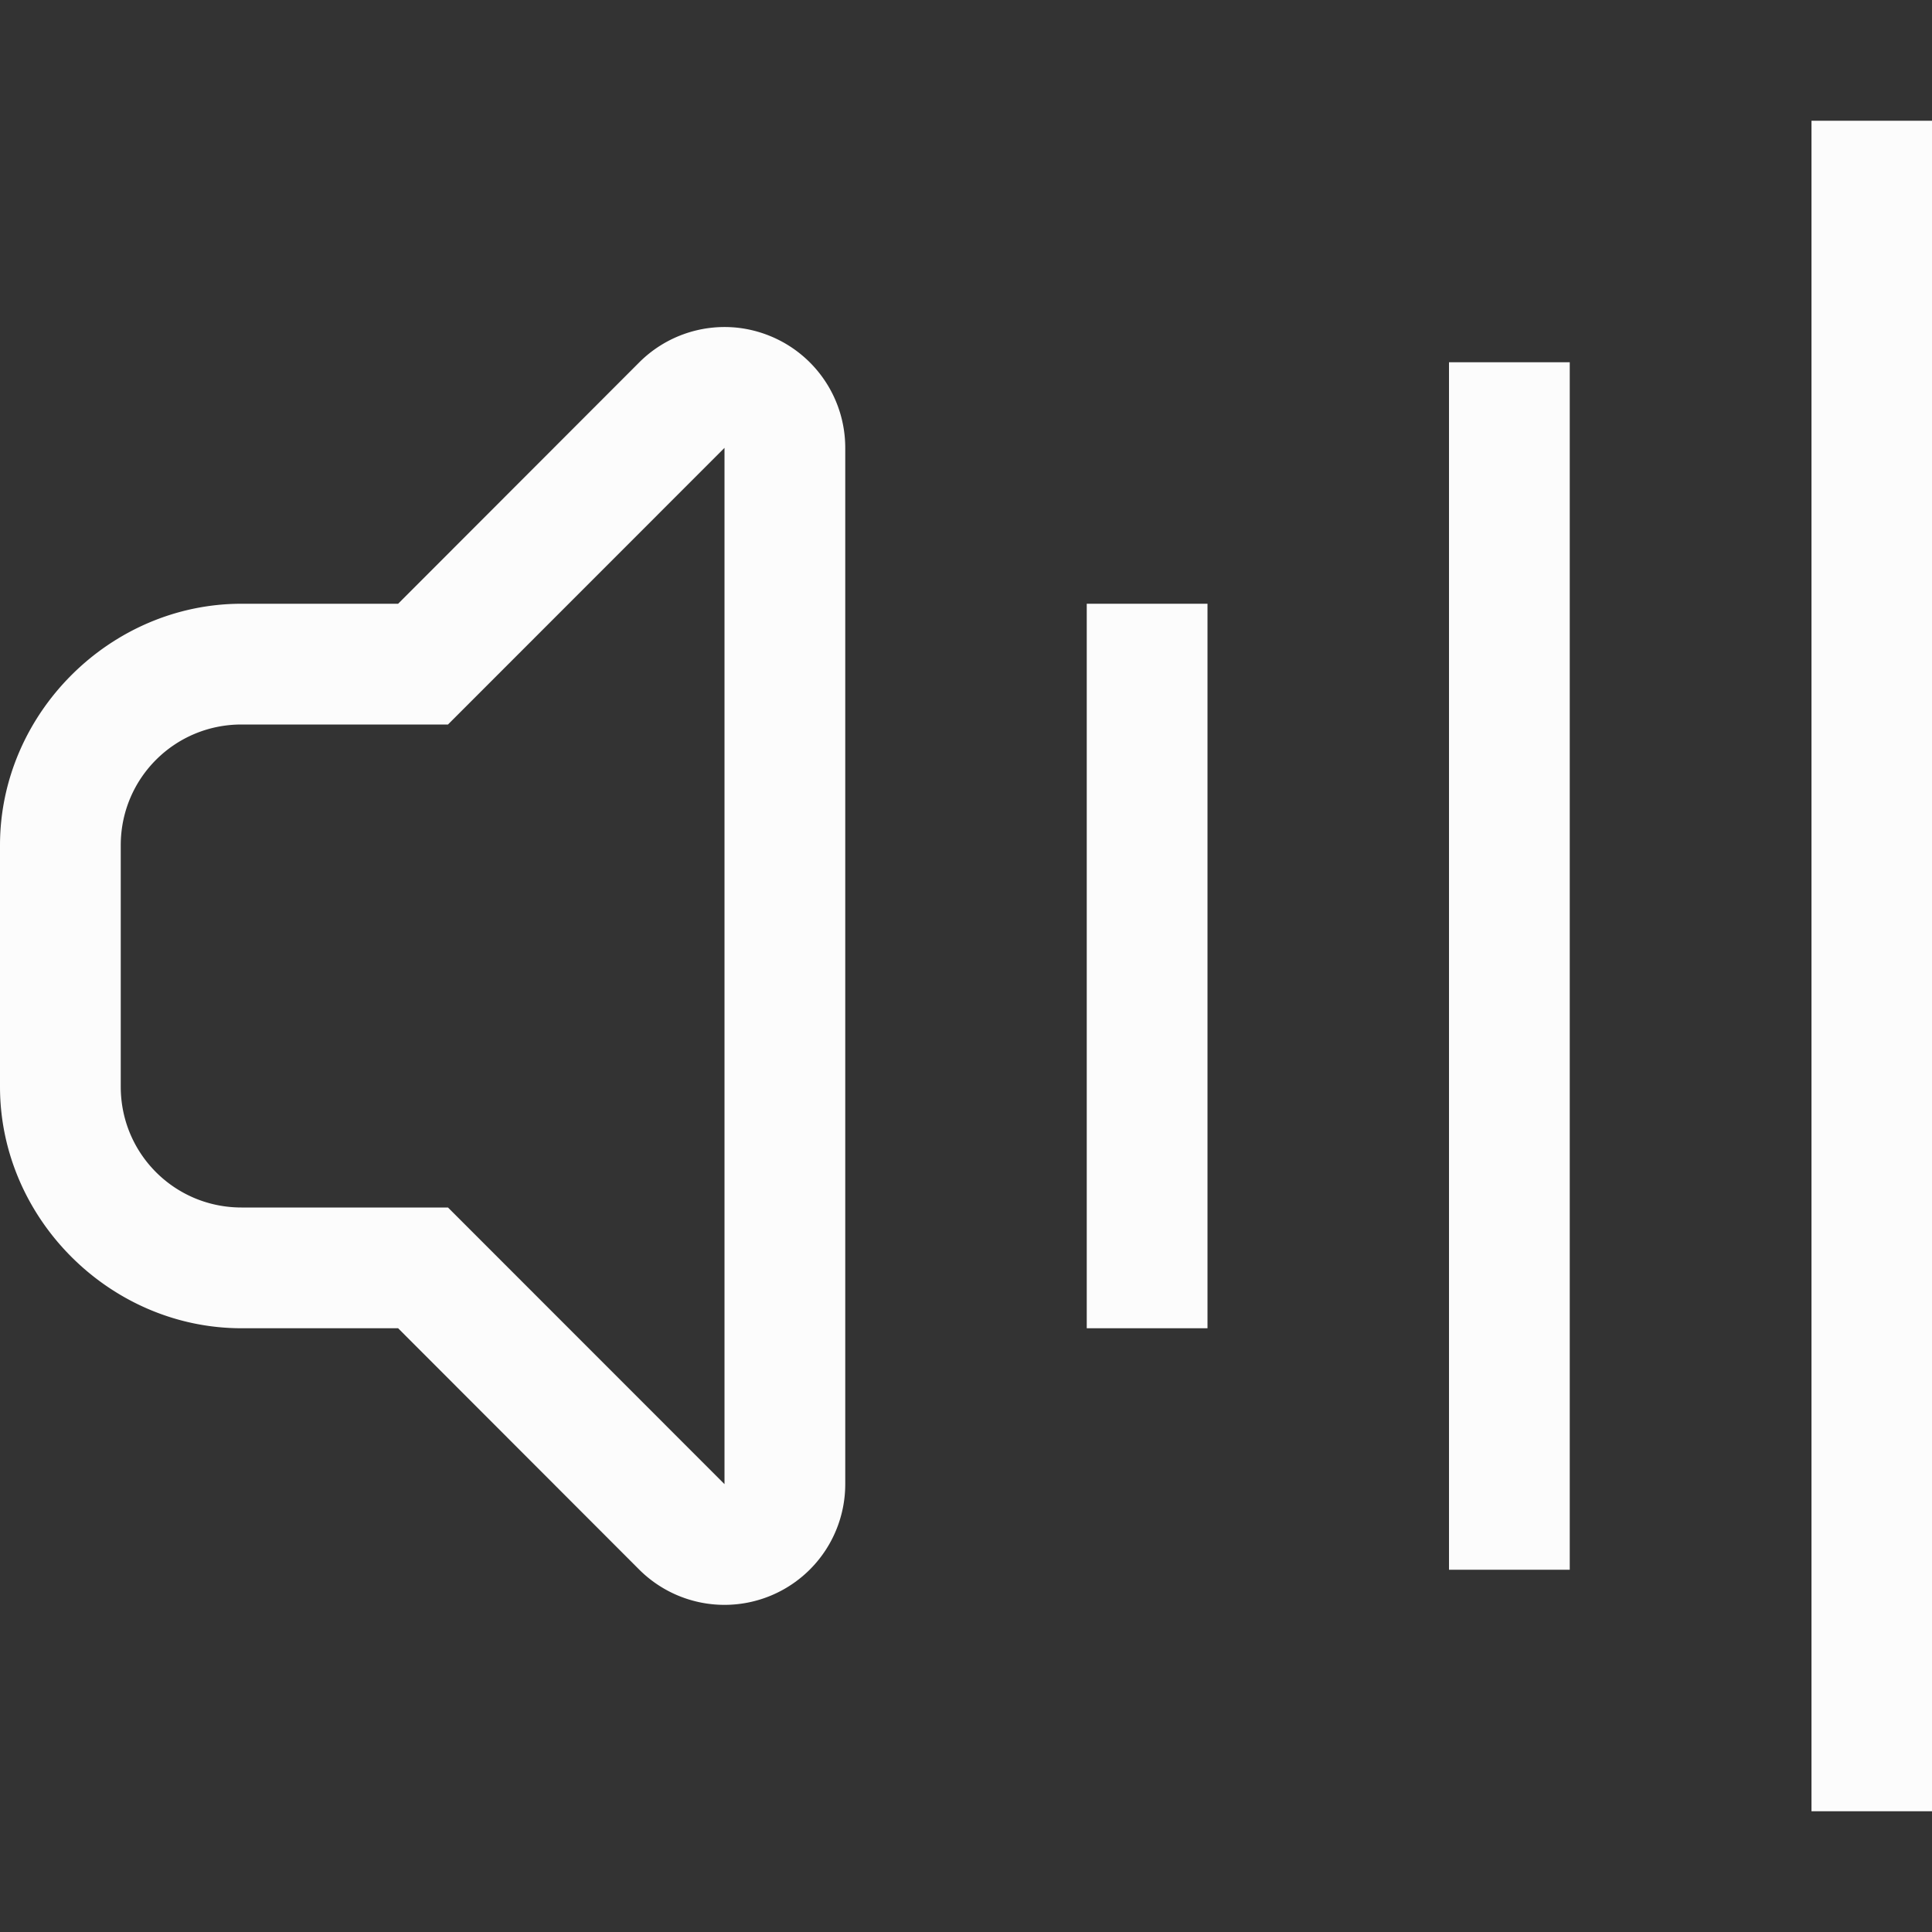 <svg xmlns="http://www.w3.org/2000/svg" width="16" height="16">
<rect width="100%" height="100%" fill="#333333" stroke="none"/>
<path fill="#fcfcfc" d="M6.098 2.713a1 1 0 0 0-.805.289L3.297 5H2C.91 5 0 5.91 0 7v2c0 1.09.91 2 2 2h1.297l1.996 1.998A1 1 0 0 0 7 12.291V3.709a1 1 0 0 0-.617-.924 1 1 0 0 0-.285-.072M6 3.709v8.582L3.71 10H2c-.554 0-1-.446-1-1V7c0-.554.446-1 1-1h1.71z" color="#000" style="-inkscape-stroke:none;paint-order:stroke fill markers"/>
<rect width="1" height="10" x="12" y="3" fill="#fcfcfc" fill-rule="evenodd" rx="0" ry="0" style="paint-order:stroke fill markers"/>
<rect width="1" height="14" x="15.002" y="1" fill="#fcfcfc" fill-rule="evenodd" rx="0" ry="0" style="paint-order:stroke fill markers"/>
<rect width="1" height="6" x="9" y="5" fill="#fcfcfc" fill-rule="evenodd" rx="0" ry="0" style="paint-order:stroke fill markers"/>
</svg>
